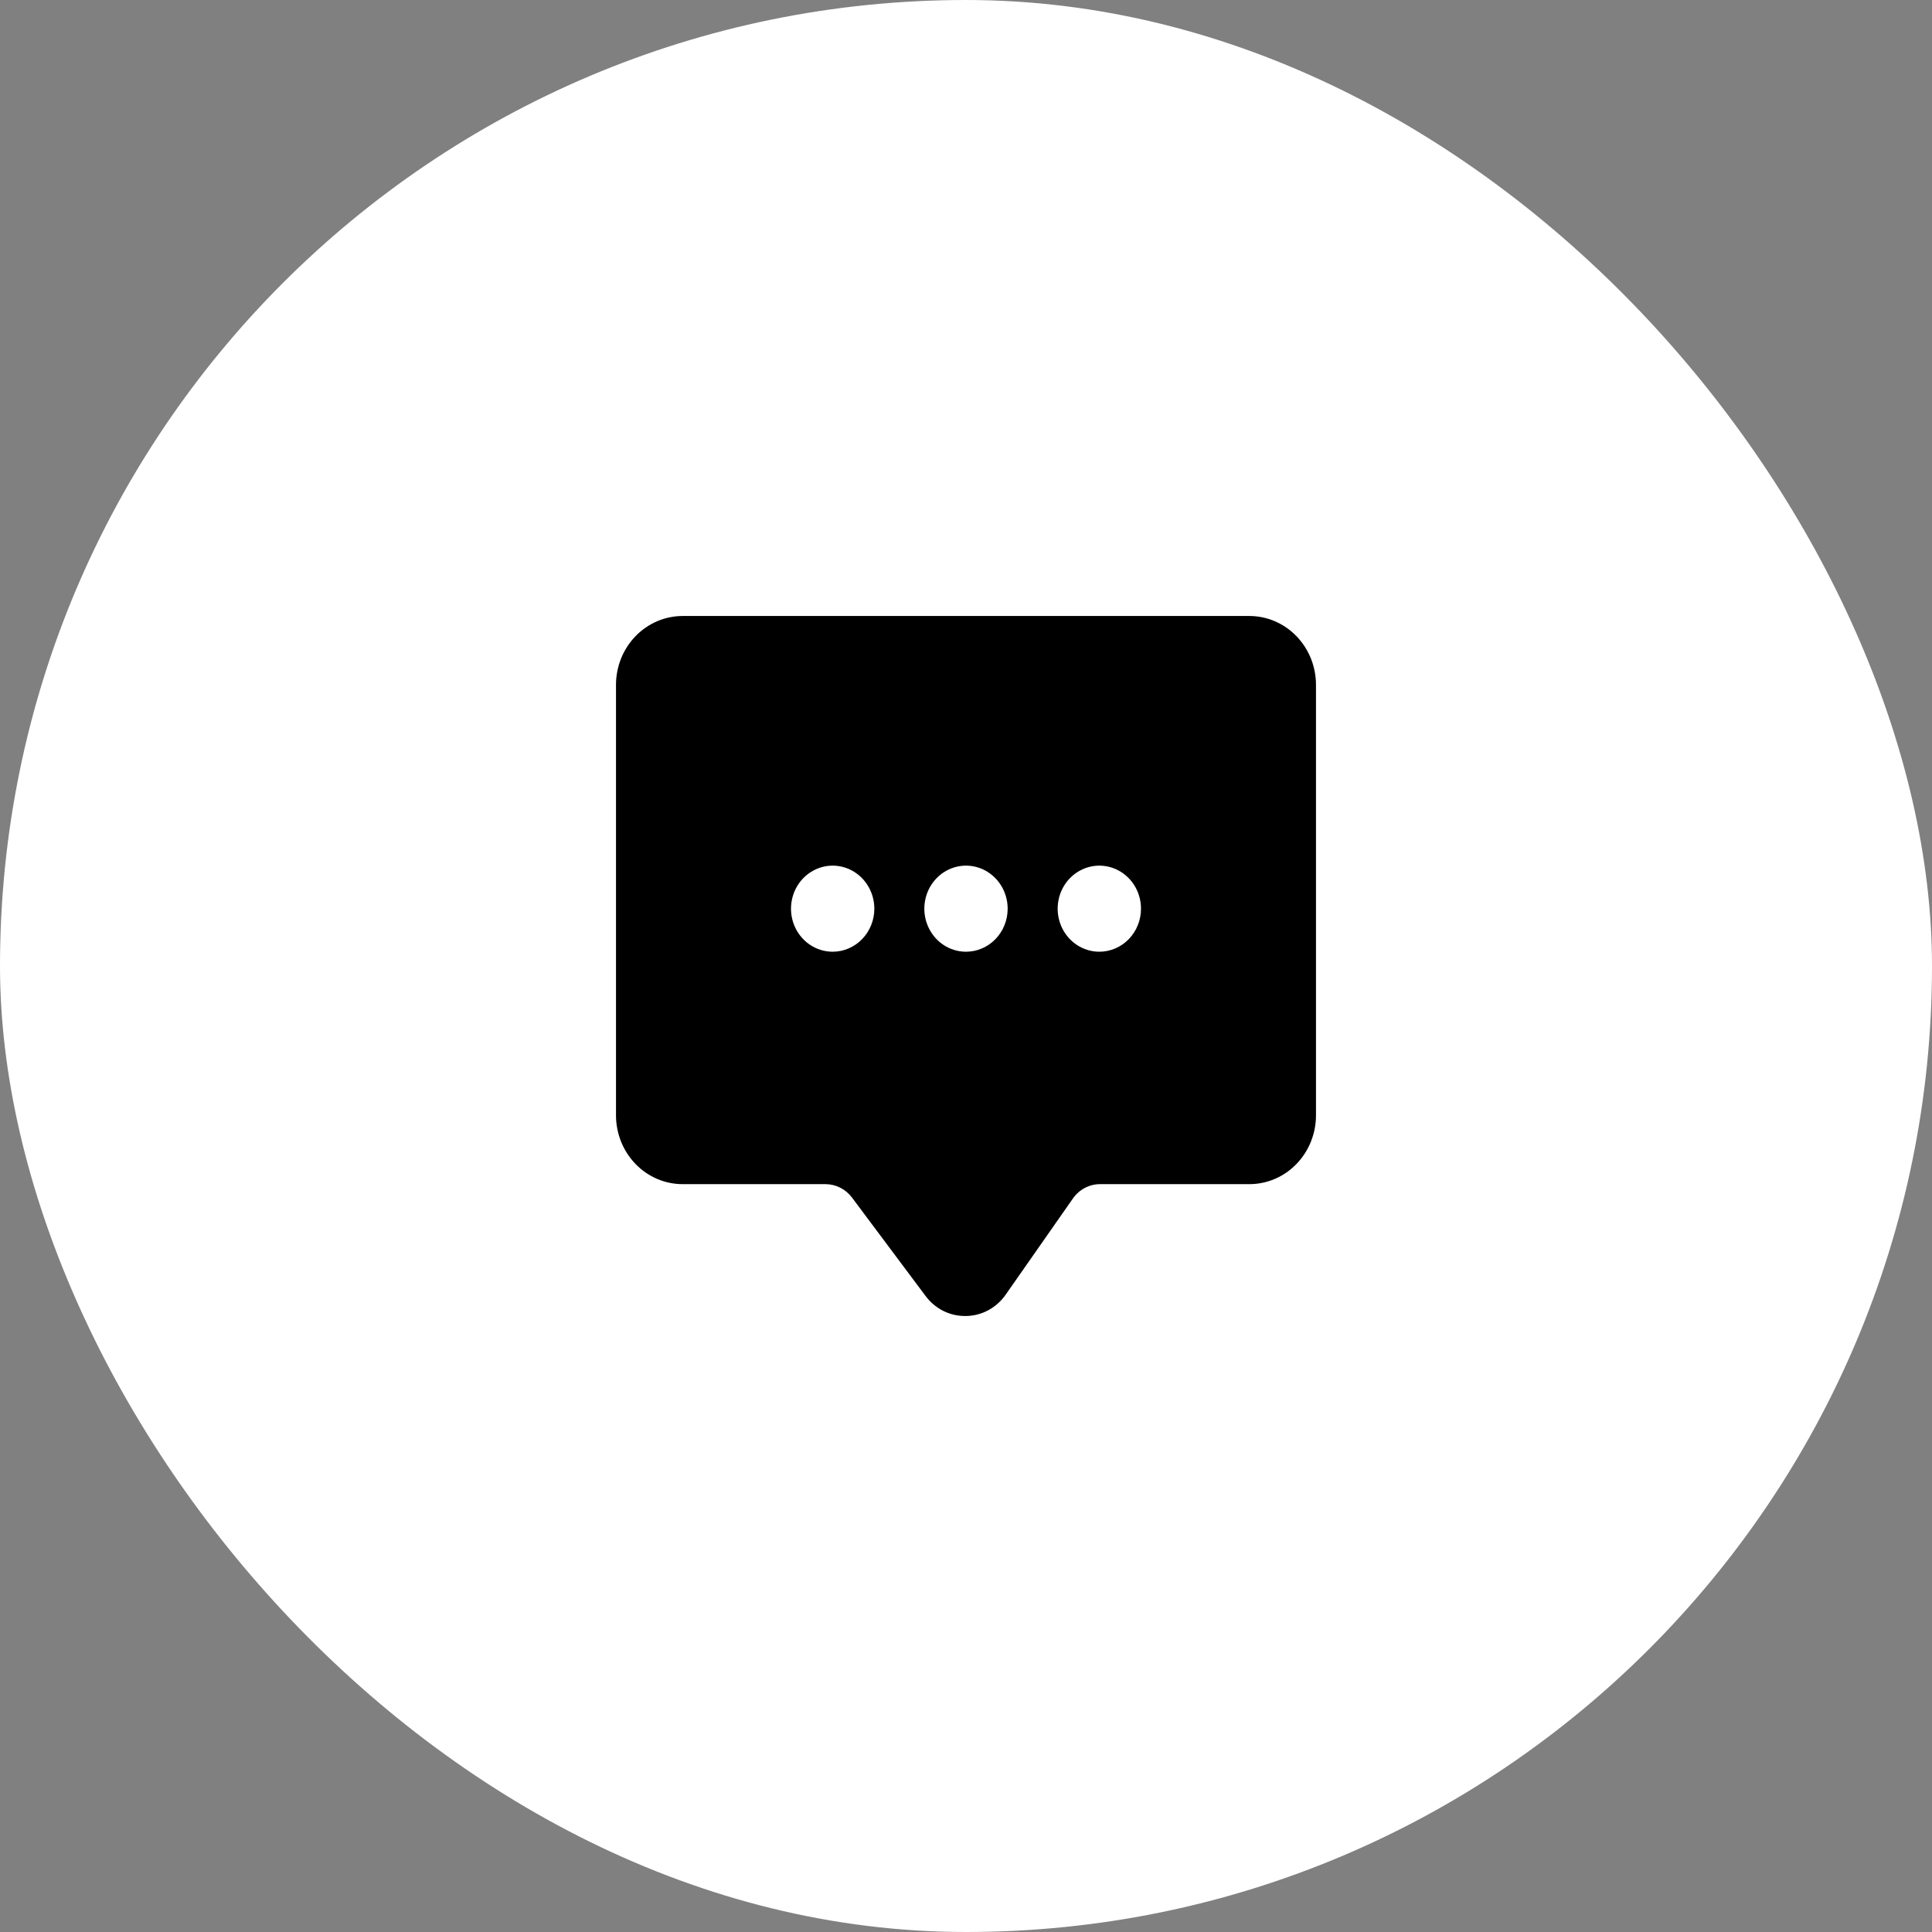 <svg width="92" height="92" viewBox="0 0 92 92" fill="none" xmlns="http://www.w3.org/2000/svg">
<rect x="0" y="0" width="92" height="92" fill="#808080" stroke="none"/>
<rect width="92" height="92" rx="46" fill="white"/>
<path d="M59.492 29.333H32.508C31.666 29.333 30.858 29.679 30.263 30.294C29.668 30.909 29.333 31.743 29.333 32.613V53.109C29.333 53.978 29.668 54.813 30.263 55.428C30.858 56.043 31.666 56.388 32.508 56.388H39.314C39.556 56.389 39.795 56.447 40.013 56.557C40.231 56.667 40.421 56.828 40.57 57.025L44.073 61.711C44.294 62.009 44.579 62.251 44.905 62.417C45.232 62.583 45.591 62.668 45.955 62.667H46C46.37 62.662 46.735 62.568 47.063 62.391C47.392 62.213 47.675 61.959 47.891 61.648L51.093 57.068C51.24 56.858 51.432 56.688 51.656 56.569C51.879 56.451 52.125 56.389 52.376 56.388H59.492C60.334 56.388 61.141 56.043 61.736 55.428C62.332 54.813 62.666 53.978 62.666 53.109V32.613C62.666 31.743 62.332 30.909 61.736 30.294C61.141 29.679 60.334 29.333 59.492 29.333ZM39.651 45.32C39.258 45.32 38.874 45.2 38.548 44.975C38.222 44.75 37.968 44.429 37.817 44.055C37.667 43.681 37.628 43.268 37.705 42.871C37.781 42.473 37.97 42.108 38.248 41.821C38.525 41.535 38.879 41.34 39.263 41.26C39.648 41.181 40.047 41.222 40.41 41.377C40.772 41.532 41.082 41.795 41.3 42.132C41.518 42.469 41.635 42.865 41.635 43.271C41.635 43.814 41.426 44.336 41.053 44.72C40.681 45.104 40.177 45.32 39.651 45.32ZM46 45.32C45.607 45.32 45.224 45.2 44.897 44.975C44.571 44.75 44.317 44.429 44.167 44.055C44.016 43.681 43.977 43.268 44.054 42.871C44.13 42.473 44.319 42.108 44.597 41.821C44.874 41.535 45.228 41.34 45.613 41.26C45.998 41.181 46.396 41.222 46.759 41.377C47.121 41.532 47.431 41.795 47.649 42.132C47.867 42.469 47.984 42.865 47.984 43.271C47.984 43.814 47.775 44.336 47.403 44.72C47.031 45.104 46.526 45.32 46 45.32ZM52.349 45.32C51.956 45.32 51.573 45.2 51.247 44.975C50.92 44.75 50.666 44.429 50.516 44.055C50.366 43.681 50.326 43.268 50.403 42.871C50.479 42.473 50.668 42.108 50.946 41.821C51.223 41.535 51.577 41.34 51.962 41.26C52.347 41.181 52.746 41.222 53.108 41.377C53.471 41.532 53.781 41.795 53.999 42.132C54.217 42.469 54.333 42.865 54.333 43.271C54.333 43.814 54.124 44.336 53.752 44.72C53.38 45.104 52.875 45.32 52.349 45.32Z" fill="black"/>
</svg>
